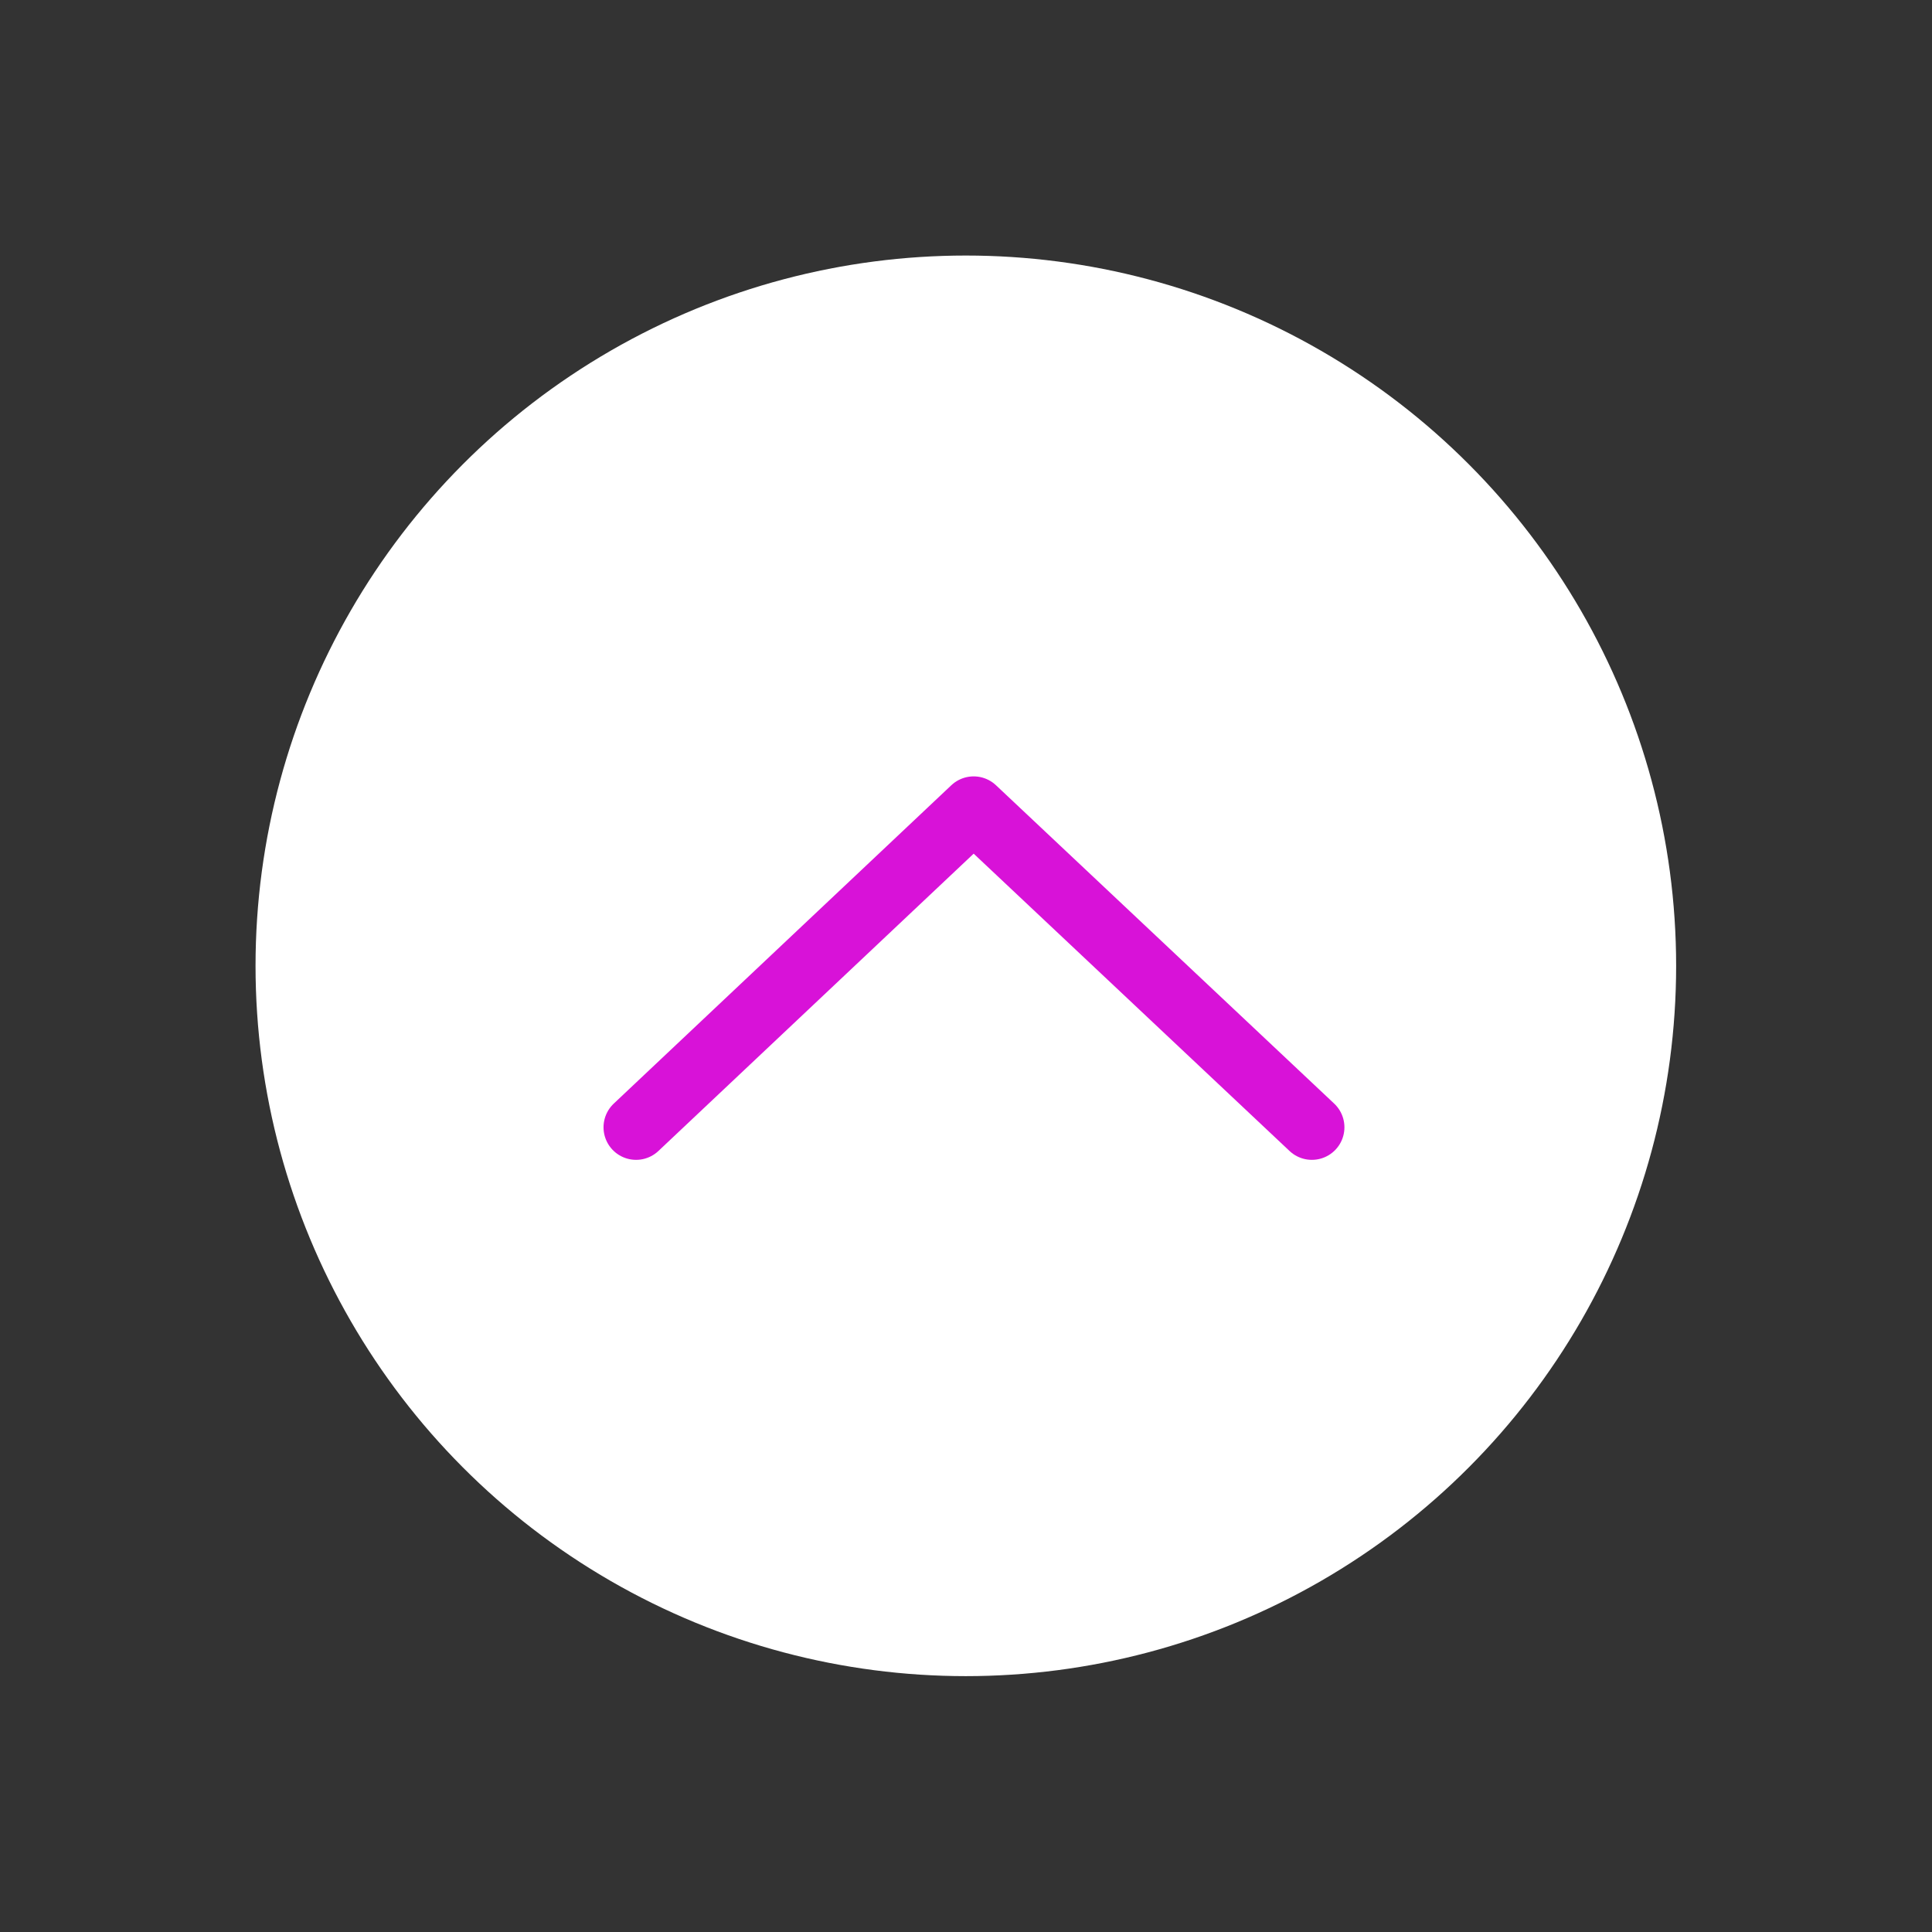 <?xml version="1.0" encoding="UTF-8"?>

<svg xmlns="http://www.w3.org/2000/svg" id="Layer_1" data-name="Layer 1" viewBox="0 0 59.35 59.35">
   
<rect x="0" y="0" width="59.35" height="59.35" fill="#333333" stroke="none"/>
   
<defs>
      
<style>.cls-1{}.cls-2{stroke-linecap:round;stroke-linejoin:round;stroke-width:2px;}</style>
   </defs>
   
<title>all_icons</title>
   
<g id="Group_275" data-name="Group 275">
      
<circle id="Ellipse_75" data-name="Ellipse 75" class="cls-1" cx="29.67" cy="29.67" r="21.82" fill="#ffffff"></circle>
      
<path id="Path_129" data-name="Path 129" class="cls-2" d="M19.54,34.63l10.37-9.78L40.3,34.63" fill="none" stroke="#D812D8"></path>
   </g>
</svg>